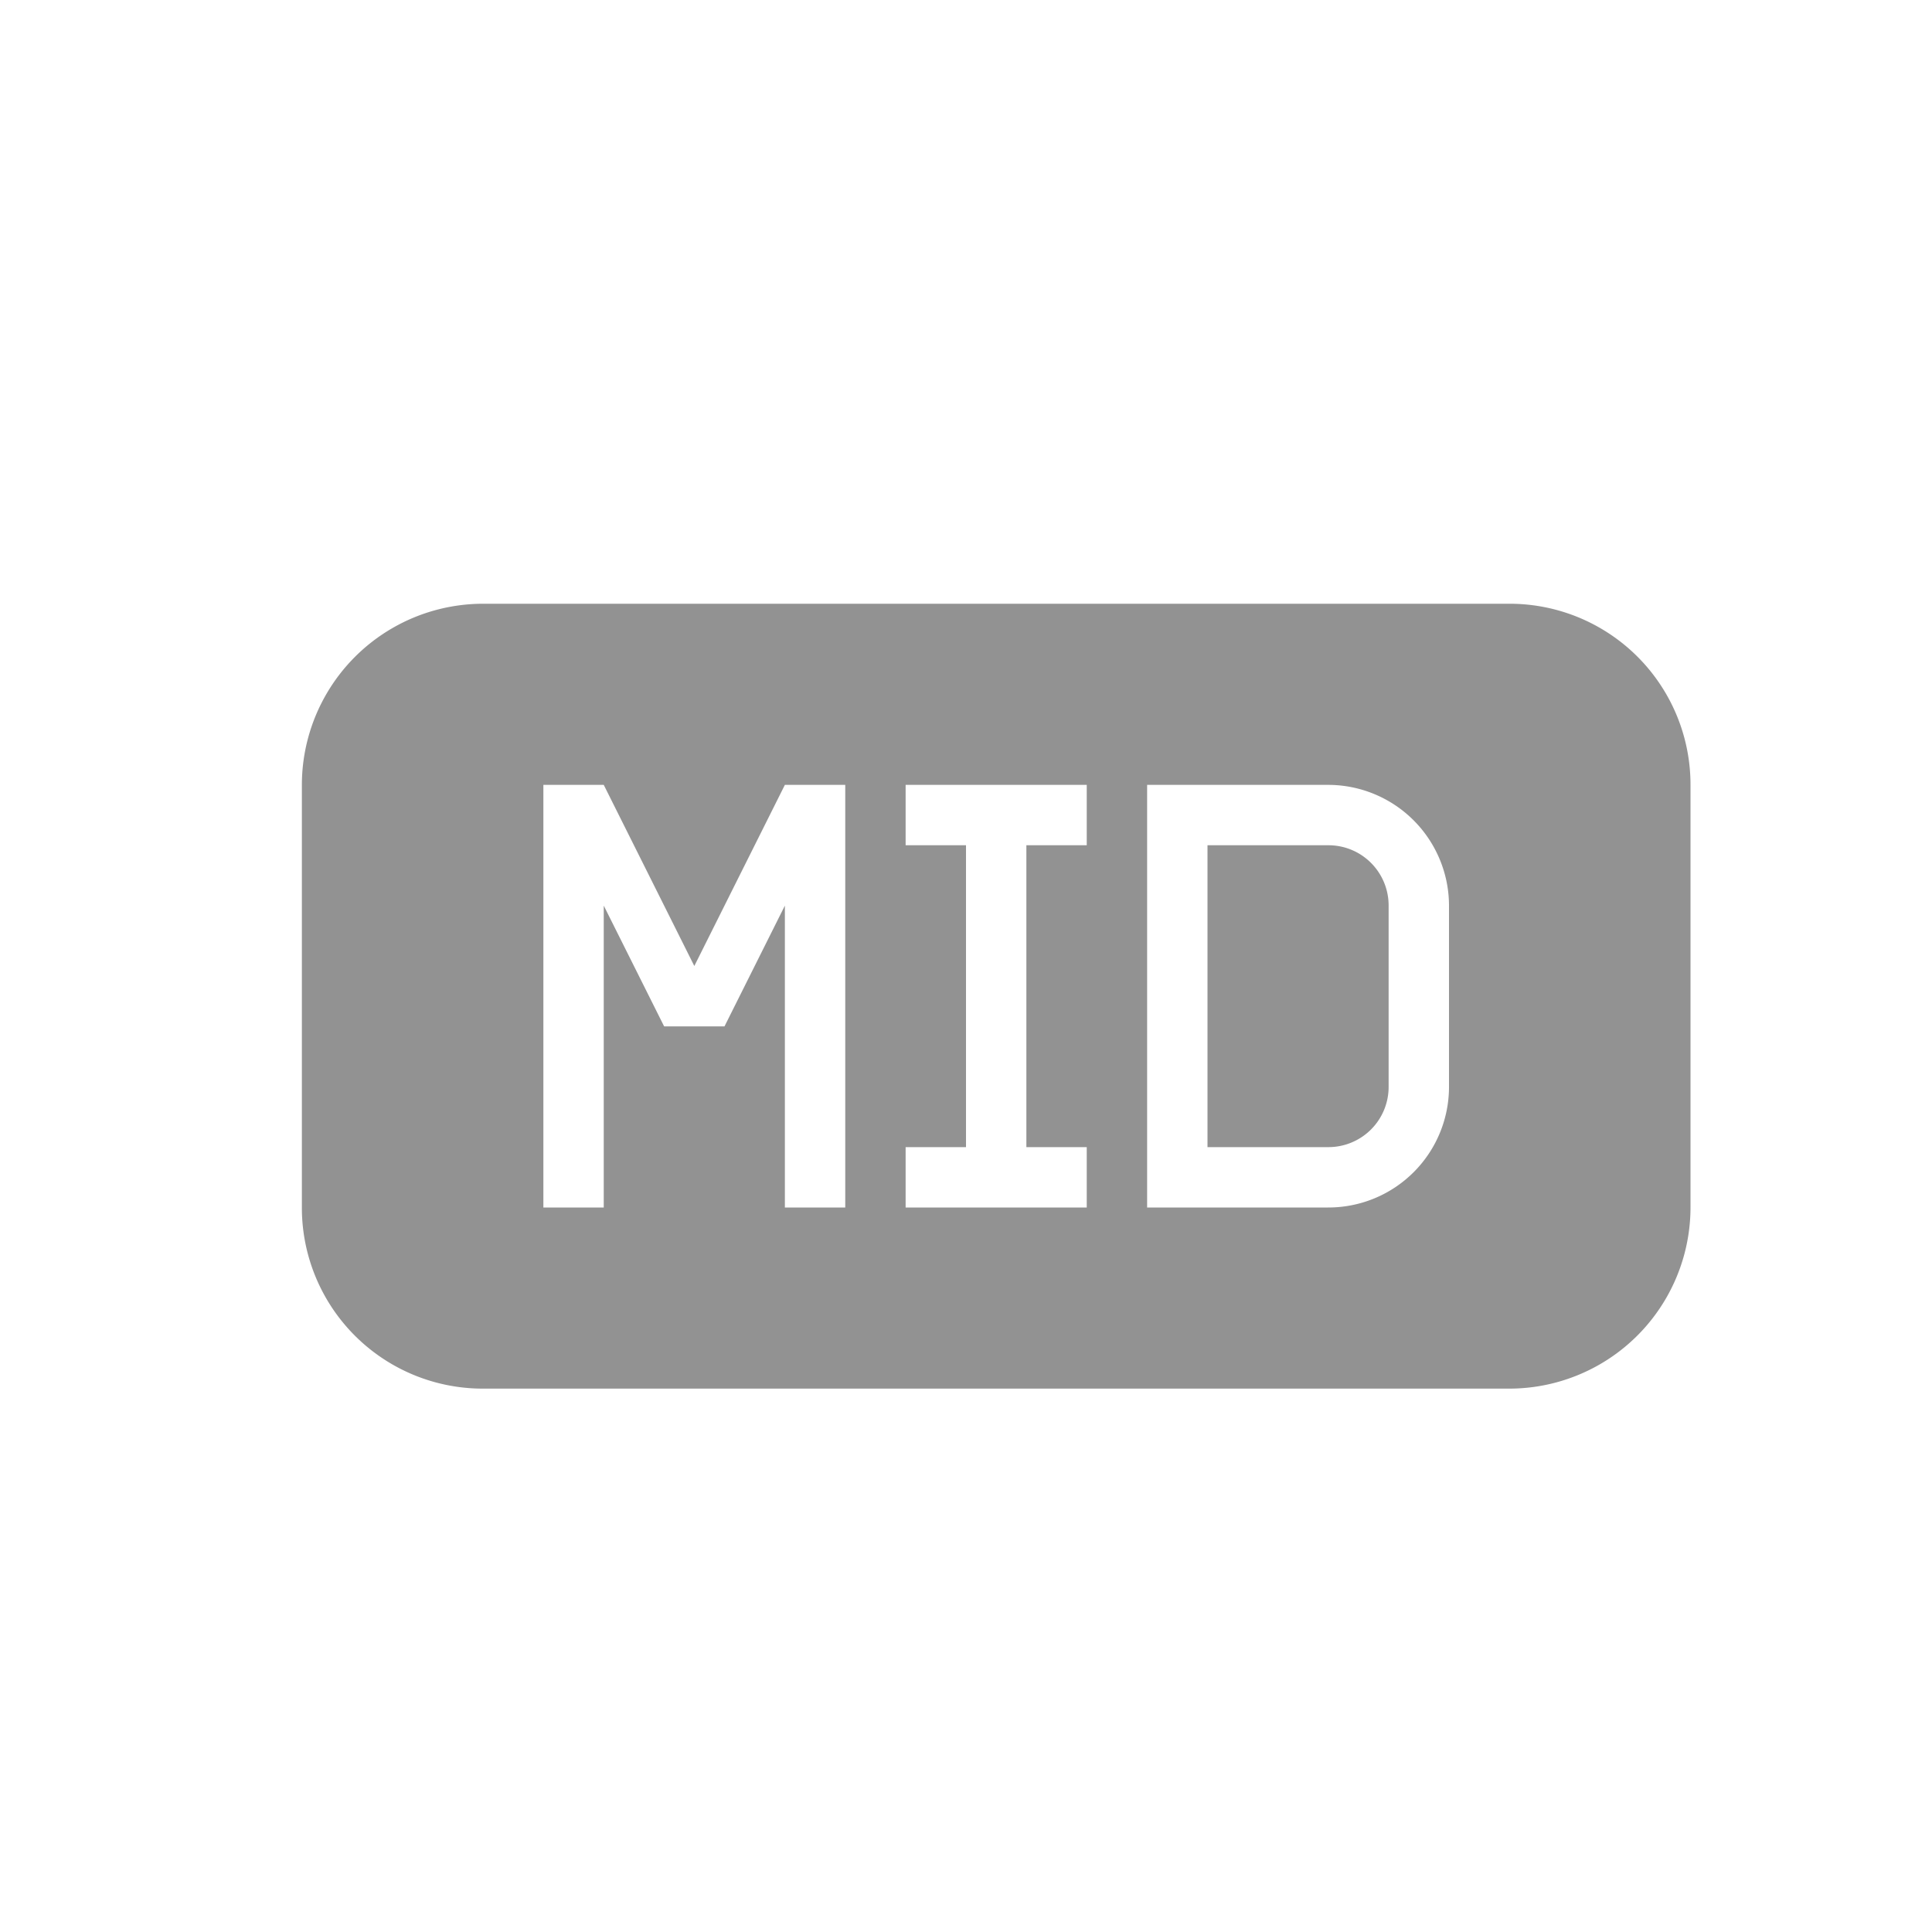 <svg width="32" height="32" xmlns="http://www.w3.org/2000/svg"><path d="M8.007 10A3.003 3.003 0 0 0 5 12.999V20A2.996 2.996 0 0 0 8.007 23h16.986A3.003 3.003 0 0 0 28 20.001V13A2.996 2.996 0 0 0 24.993 10H8.007zm3.493 6L10 13H9v7h1v-5l1 2h1l1-2v5h1v-7h-1l-1.5 3zm4.5-2v5h-1v1h3v-1h-1v-5h1v-1h-3v1h1zm3-1v7h2.995A1.998 1.998 0 0 0 24 17.994v-2.988A2.003 2.003 0 0 0 21.995 13H19zm1 1v5h2.001A.997.997 0 0 0 23 18v-3c0-.552-.443-1-.999-1H20z" fill="#929292" fill-rule="evenodd"/></svg>